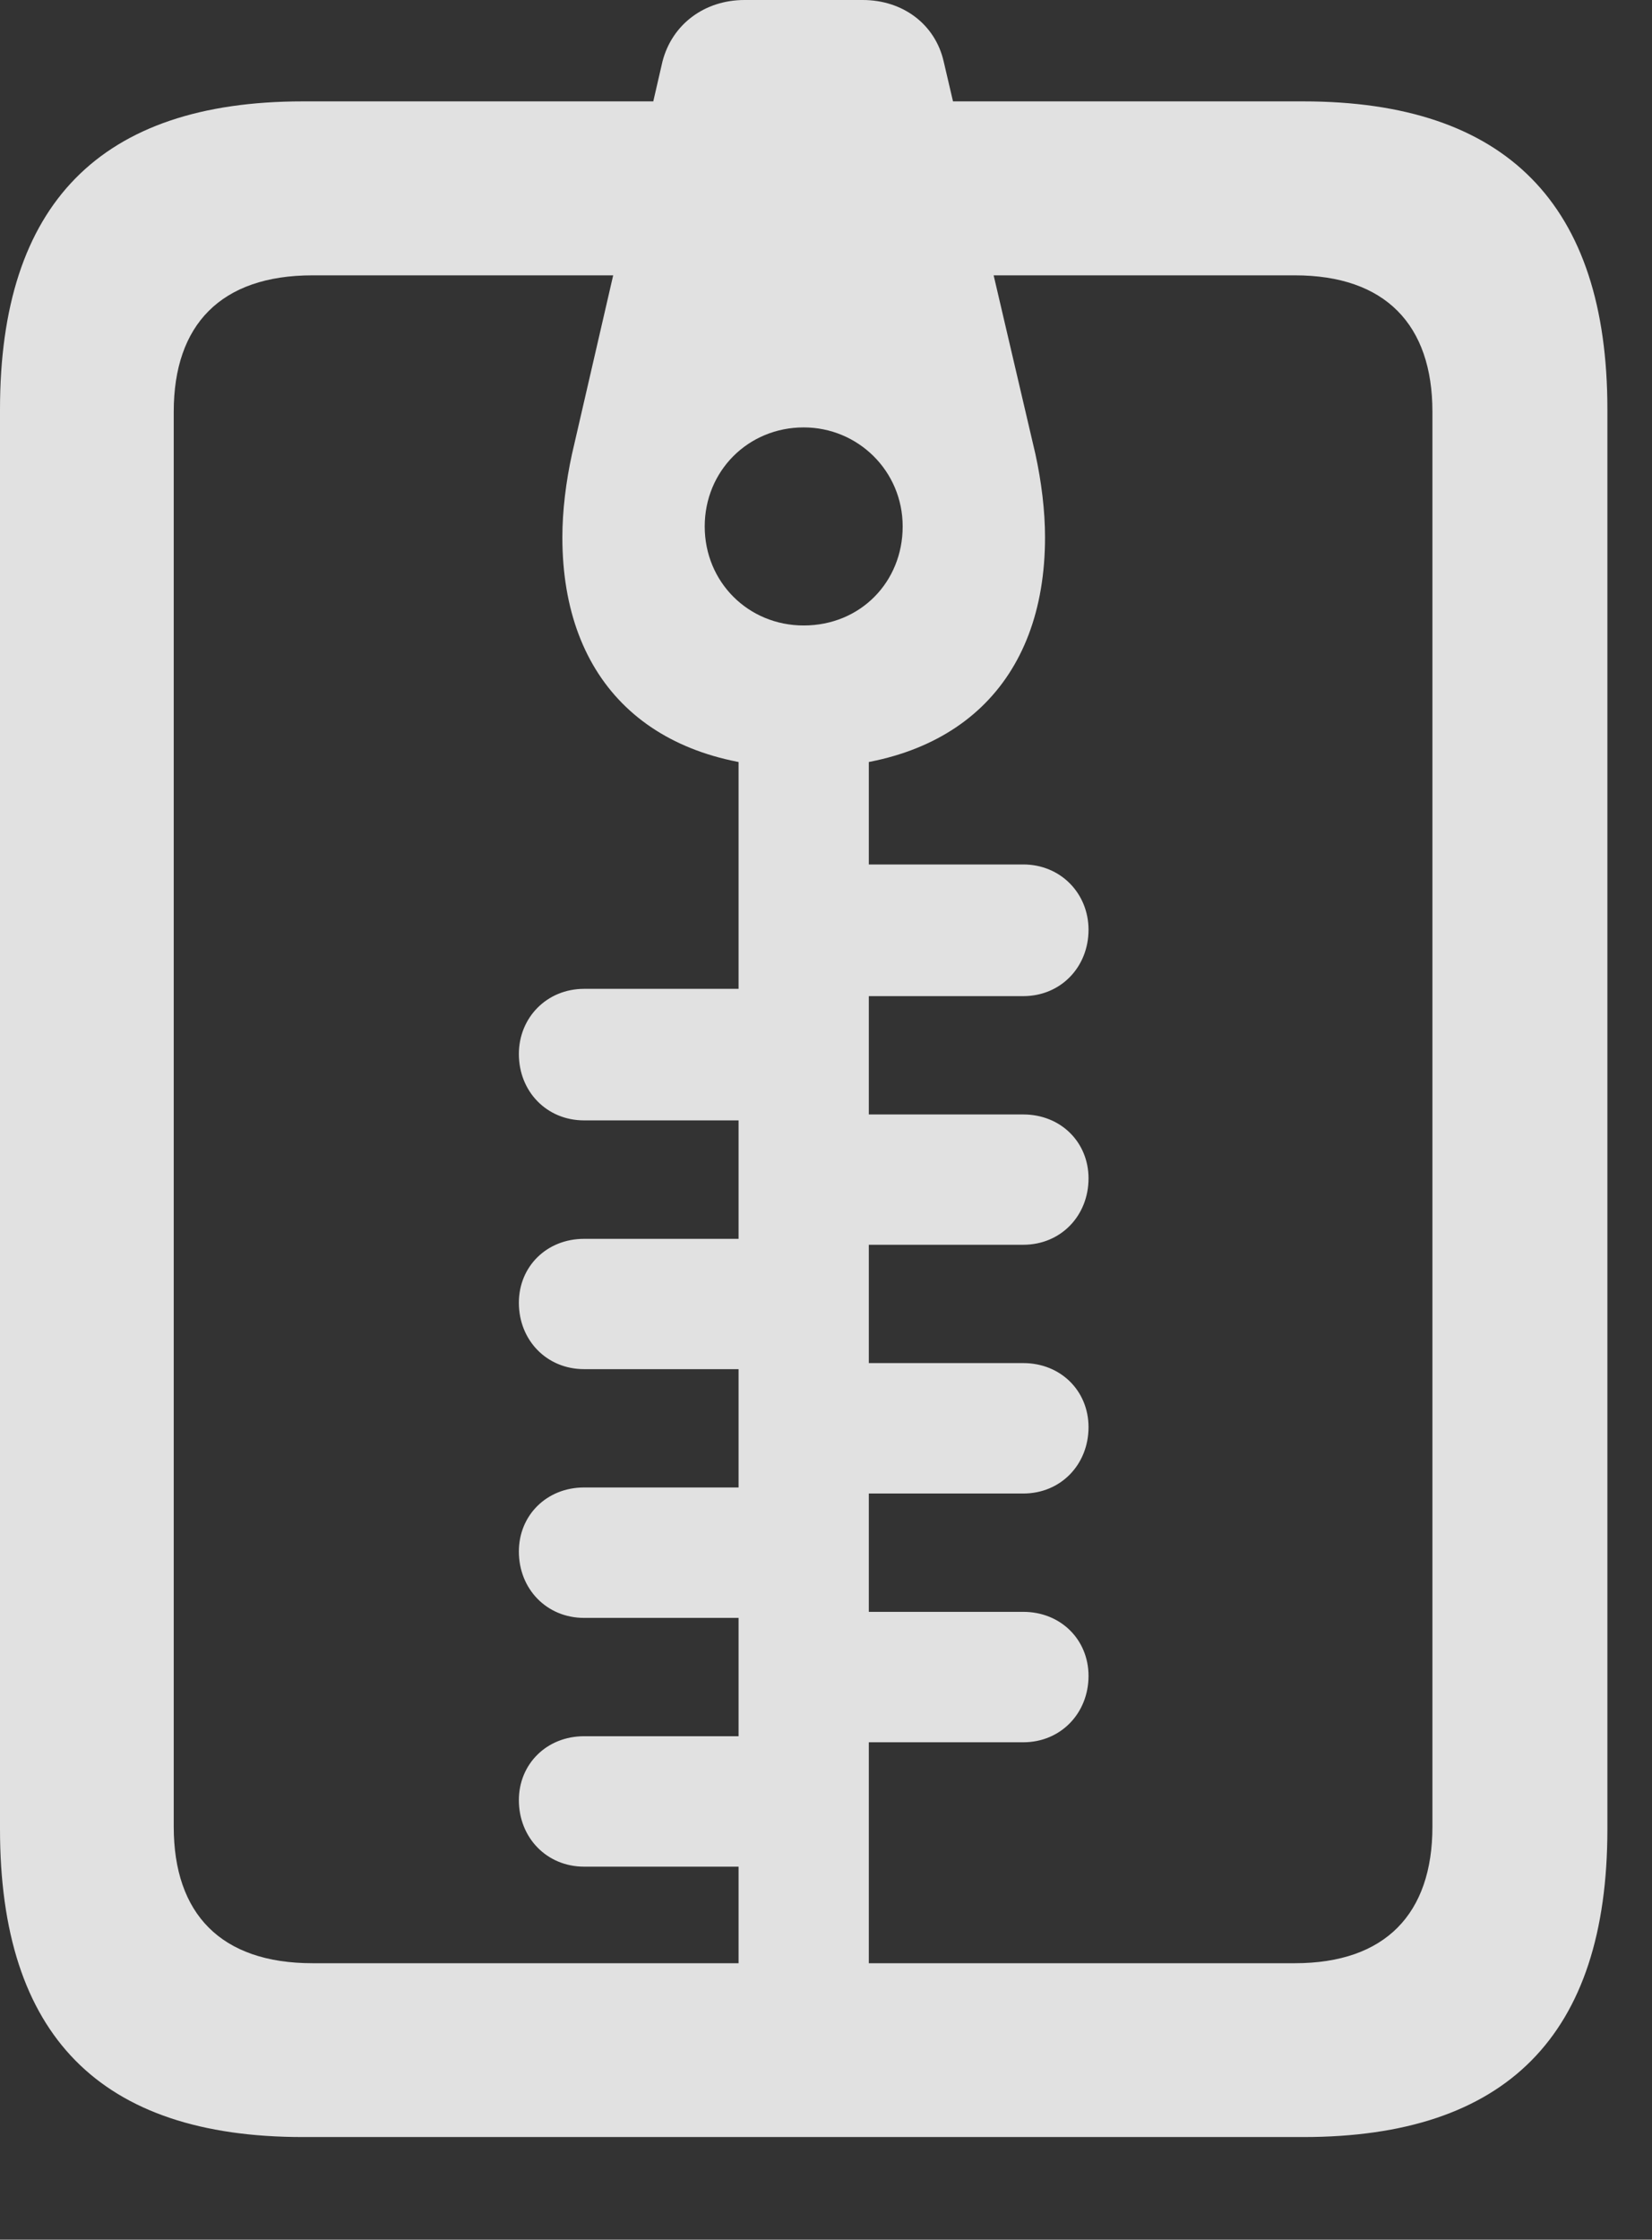 <?xml version="1.0" encoding="UTF-8"?>
<!--Generator: Apple Native CoreSVG 326-->
<!DOCTYPE svg
PUBLIC "-//W3C//DTD SVG 1.1//EN"
       "http://www.w3.org/Graphics/SVG/1.1/DTD/svg11.dtd">
<svg version="1.1" xmlns="http://www.w3.org/2000/svg" xmlns:xlink="http://www.w3.org/1999/xlink" viewBox="0 0 13.369 18.115">
 <rect x="0" y="0" width="13.369" height="18.115" fill="#333333" stroke="none"/>
 <g>
  <rect height="18.115" opacity="0" width="13.369" x="0" y="0"/>
  <path d="M0 14.795C0 16.465 0.811 17.285 2.451 17.285L10.547 17.285C12.188 17.285 13.008 16.465 13.008 14.795L13.008 3.311C13.008 1.65 12.188 0.82 10.547 0.82L2.451 0.82C0.811 0.82 0 1.65 0 3.311ZM1.406 14.775L1.406 3.33C1.406 2.627 1.787 2.227 2.529 2.227L10.479 2.227C11.211 2.227 11.592 2.627 11.592 3.33L11.592 14.775C11.592 15.479 11.211 15.879 10.479 15.879L2.529 15.879C1.787 15.879 1.406 15.479 1.406 14.775ZM5.977 16.65L7.031 16.65L7.031 5.918L5.977 5.918ZM6.504 6.211C7.734 6.211 8.457 5.518 8.457 4.346C8.457 4.131 8.428 3.896 8.379 3.672L7.637 0.498C7.568 0.195 7.305 0 6.982 0L6.025 0C5.703 0 5.439 0.195 5.361 0.498L4.629 3.672C4.58 3.896 4.551 4.131 4.551 4.346C4.551 5.518 5.273 6.211 6.504 6.211ZM6.504 5.059C6.055 5.059 5.703 4.707 5.703 4.258C5.703 3.809 6.055 3.457 6.504 3.457C6.943 3.457 7.305 3.809 7.305 4.258C7.305 4.707 6.963 5.059 6.504 5.059ZM6.504 8.057L8.281 8.057C8.584 8.057 8.809 7.822 8.809 7.52C8.809 7.227 8.584 6.992 8.281 6.992L6.504 6.992ZM4.727 9.062L6.504 9.062L6.504 7.998L4.727 7.998C4.424 7.998 4.199 8.232 4.199 8.525C4.199 8.828 4.424 9.062 4.727 9.062ZM6.504 10.068L8.281 10.068C8.584 10.068 8.809 9.834 8.809 9.531C8.809 9.238 8.584 9.014 8.281 9.014L6.504 9.014ZM4.727 11.074L6.504 11.074L6.504 10.02L4.727 10.02C4.424 10.02 4.199 10.244 4.199 10.537C4.199 10.84 4.424 11.074 4.727 11.074ZM6.504 12.08L8.281 12.08C8.584 12.08 8.809 11.846 8.809 11.543C8.809 11.25 8.584 11.025 8.281 11.025L6.504 11.025ZM4.727 13.086L6.504 13.086L6.504 12.031L4.727 12.031C4.424 12.031 4.199 12.256 4.199 12.549C4.199 12.852 4.424 13.086 4.727 13.086ZM6.504 14.092L8.281 14.092C8.584 14.092 8.809 13.857 8.809 13.555C8.809 13.262 8.584 13.037 8.281 13.037L6.504 13.037ZM4.727 15.098L6.504 15.098L6.504 14.043L4.727 14.043C4.424 14.043 4.199 14.268 4.199 14.56C4.199 14.863 4.424 15.098 4.727 15.098Z" fill="white" fill-opacity="0.85"/>
 </g>
</svg>
